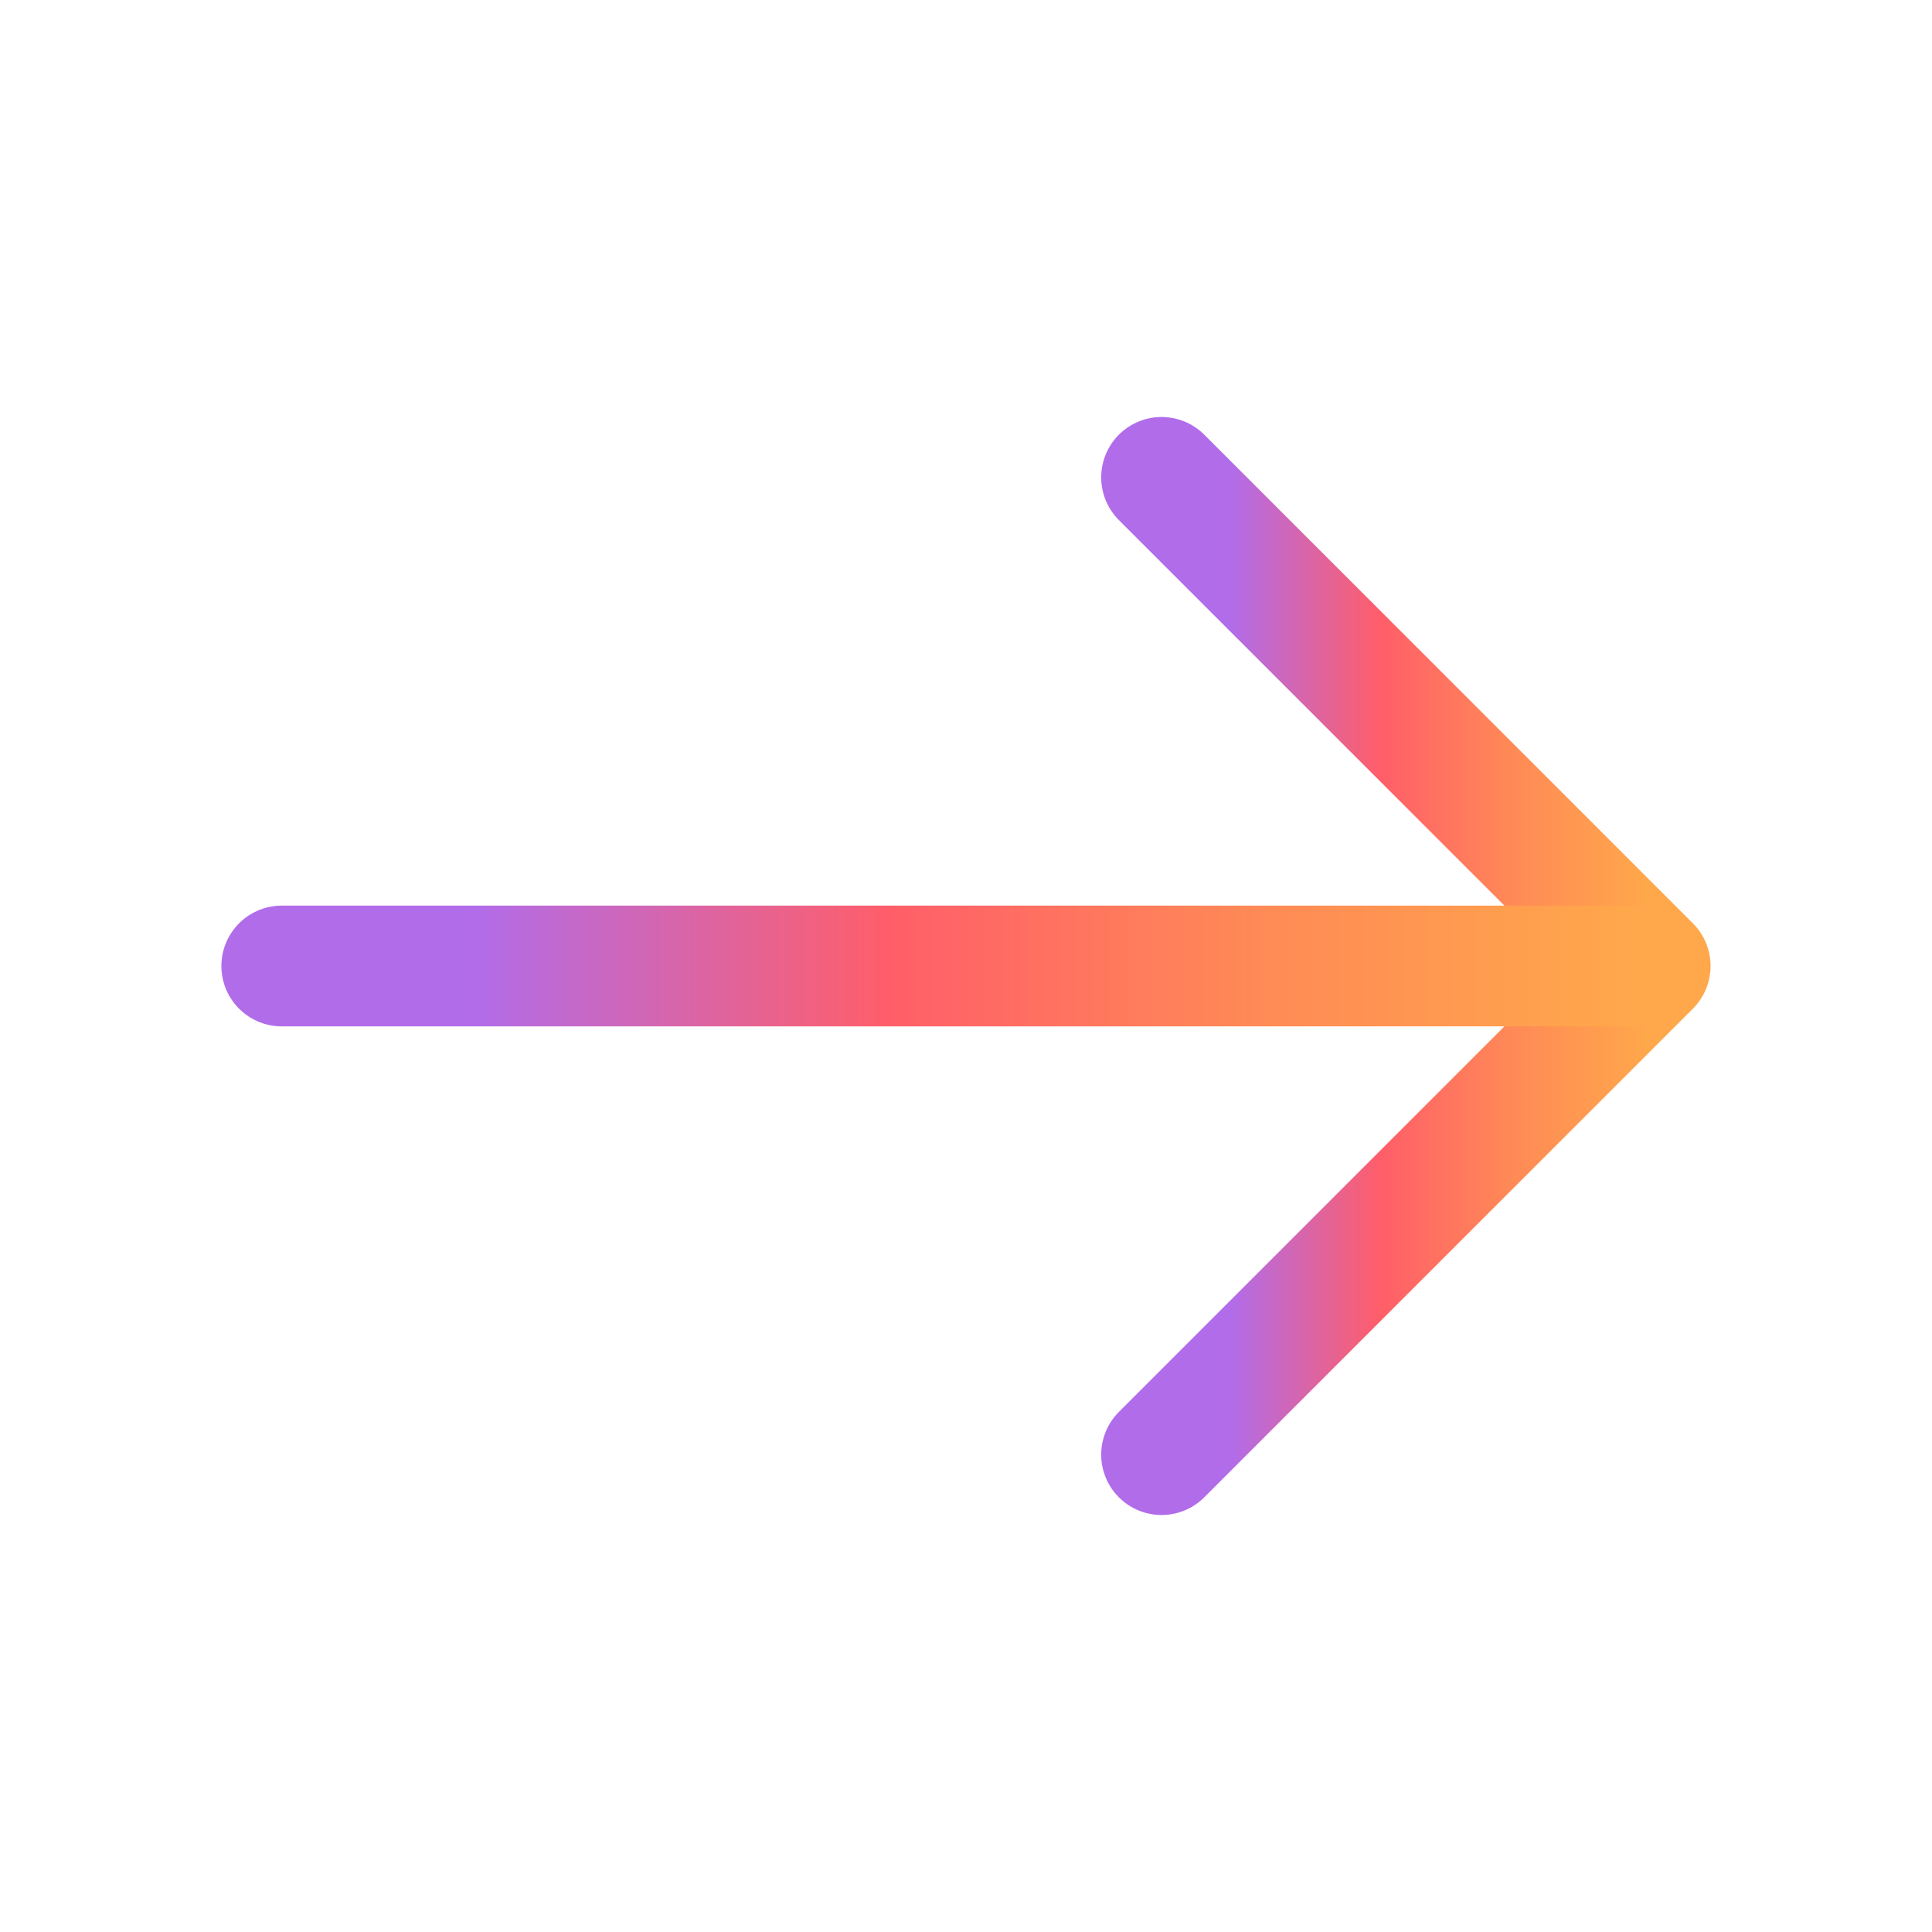 <svg width="44" height="44" viewBox="0 0 44 44" fill="none" xmlns="http://www.w3.org/2000/svg">
<path d="M26.454 10.872L37.582 22L26.454 33.128" stroke="url(#paint0_linear_1_715)" stroke-width="2.75" stroke-miterlimit="10" stroke-linecap="round" stroke-linejoin="round"/>
<path d="M6.417 22H37.272" stroke="url(#paint1_linear_1_715)" stroke-width="2.75" stroke-miterlimit="10" stroke-linecap="round" stroke-linejoin="round"/>
<defs>
<linearGradient id="paint0_linear_1_715" x1="26.454" y1="21.965" x2="37.582" y2="21.965" gradientUnits="userSpaceOnUse">
<stop offset="0.141" stop-color="#B16CEA"/>
<stop offset="0.448" stop-color="#FF5E69"/>
<stop offset="0.719" stop-color="#FF8A56"/>
<stop offset="1" stop-color="#FFA84B"/>
</linearGradient>
<linearGradient id="paint1_linear_1_715" x1="6.417" y1="22.498" x2="37.272" y2="22.498" gradientUnits="userSpaceOnUse">
<stop offset="0.141" stop-color="#B16CEA"/>
<stop offset="0.448" stop-color="#FF5E69"/>
<stop offset="0.719" stop-color="#FF8A56"/>
<stop offset="1" stop-color="#FFA84B"/>
</linearGradient>
</defs>
</svg>

